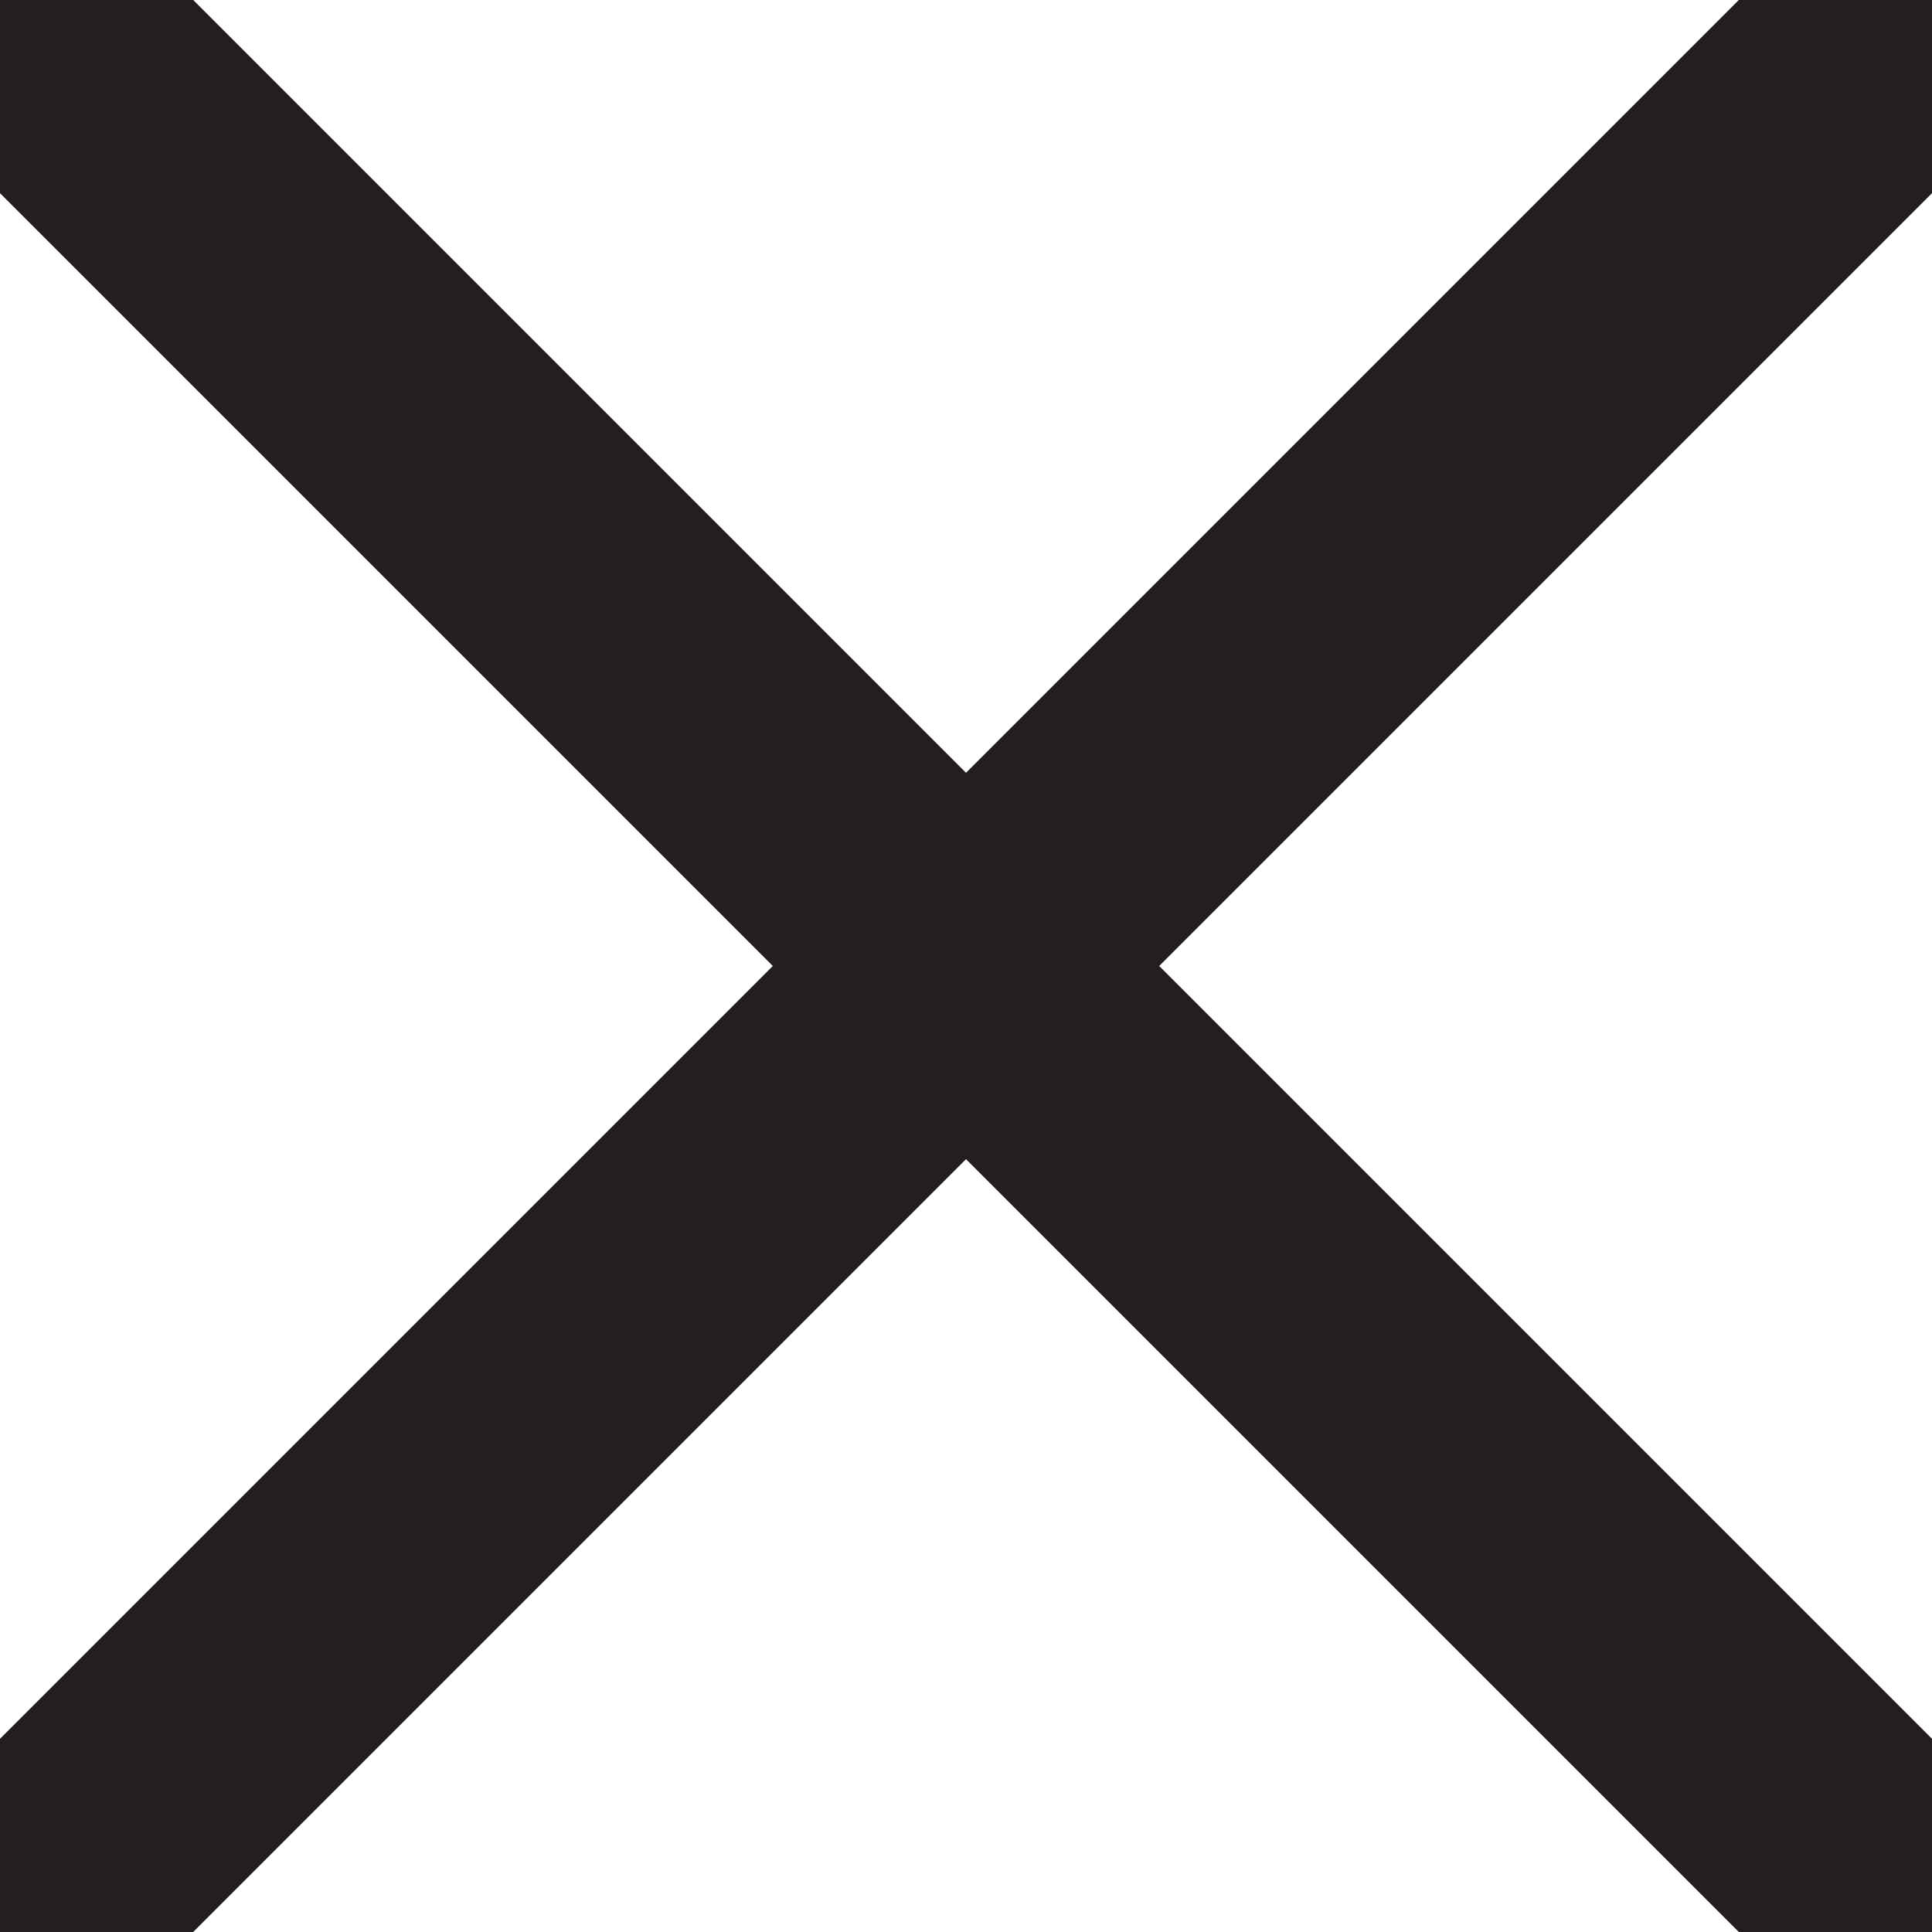 <svg id="Layer_1" data-name="Layer 1" xmlns="http://www.w3.org/2000/svg" viewBox="0 0 100 100"><defs><style>.cls-1{fill:#231f20;}</style></defs><title>K</title><polygon class="cls-1" points="100 100 90 100 0 10 0 0 10 0 100 90 100 100"/><polygon class="cls-1" points="0 100 10 100 100 10 100 0 90 0 0 90 0 100"/></svg>